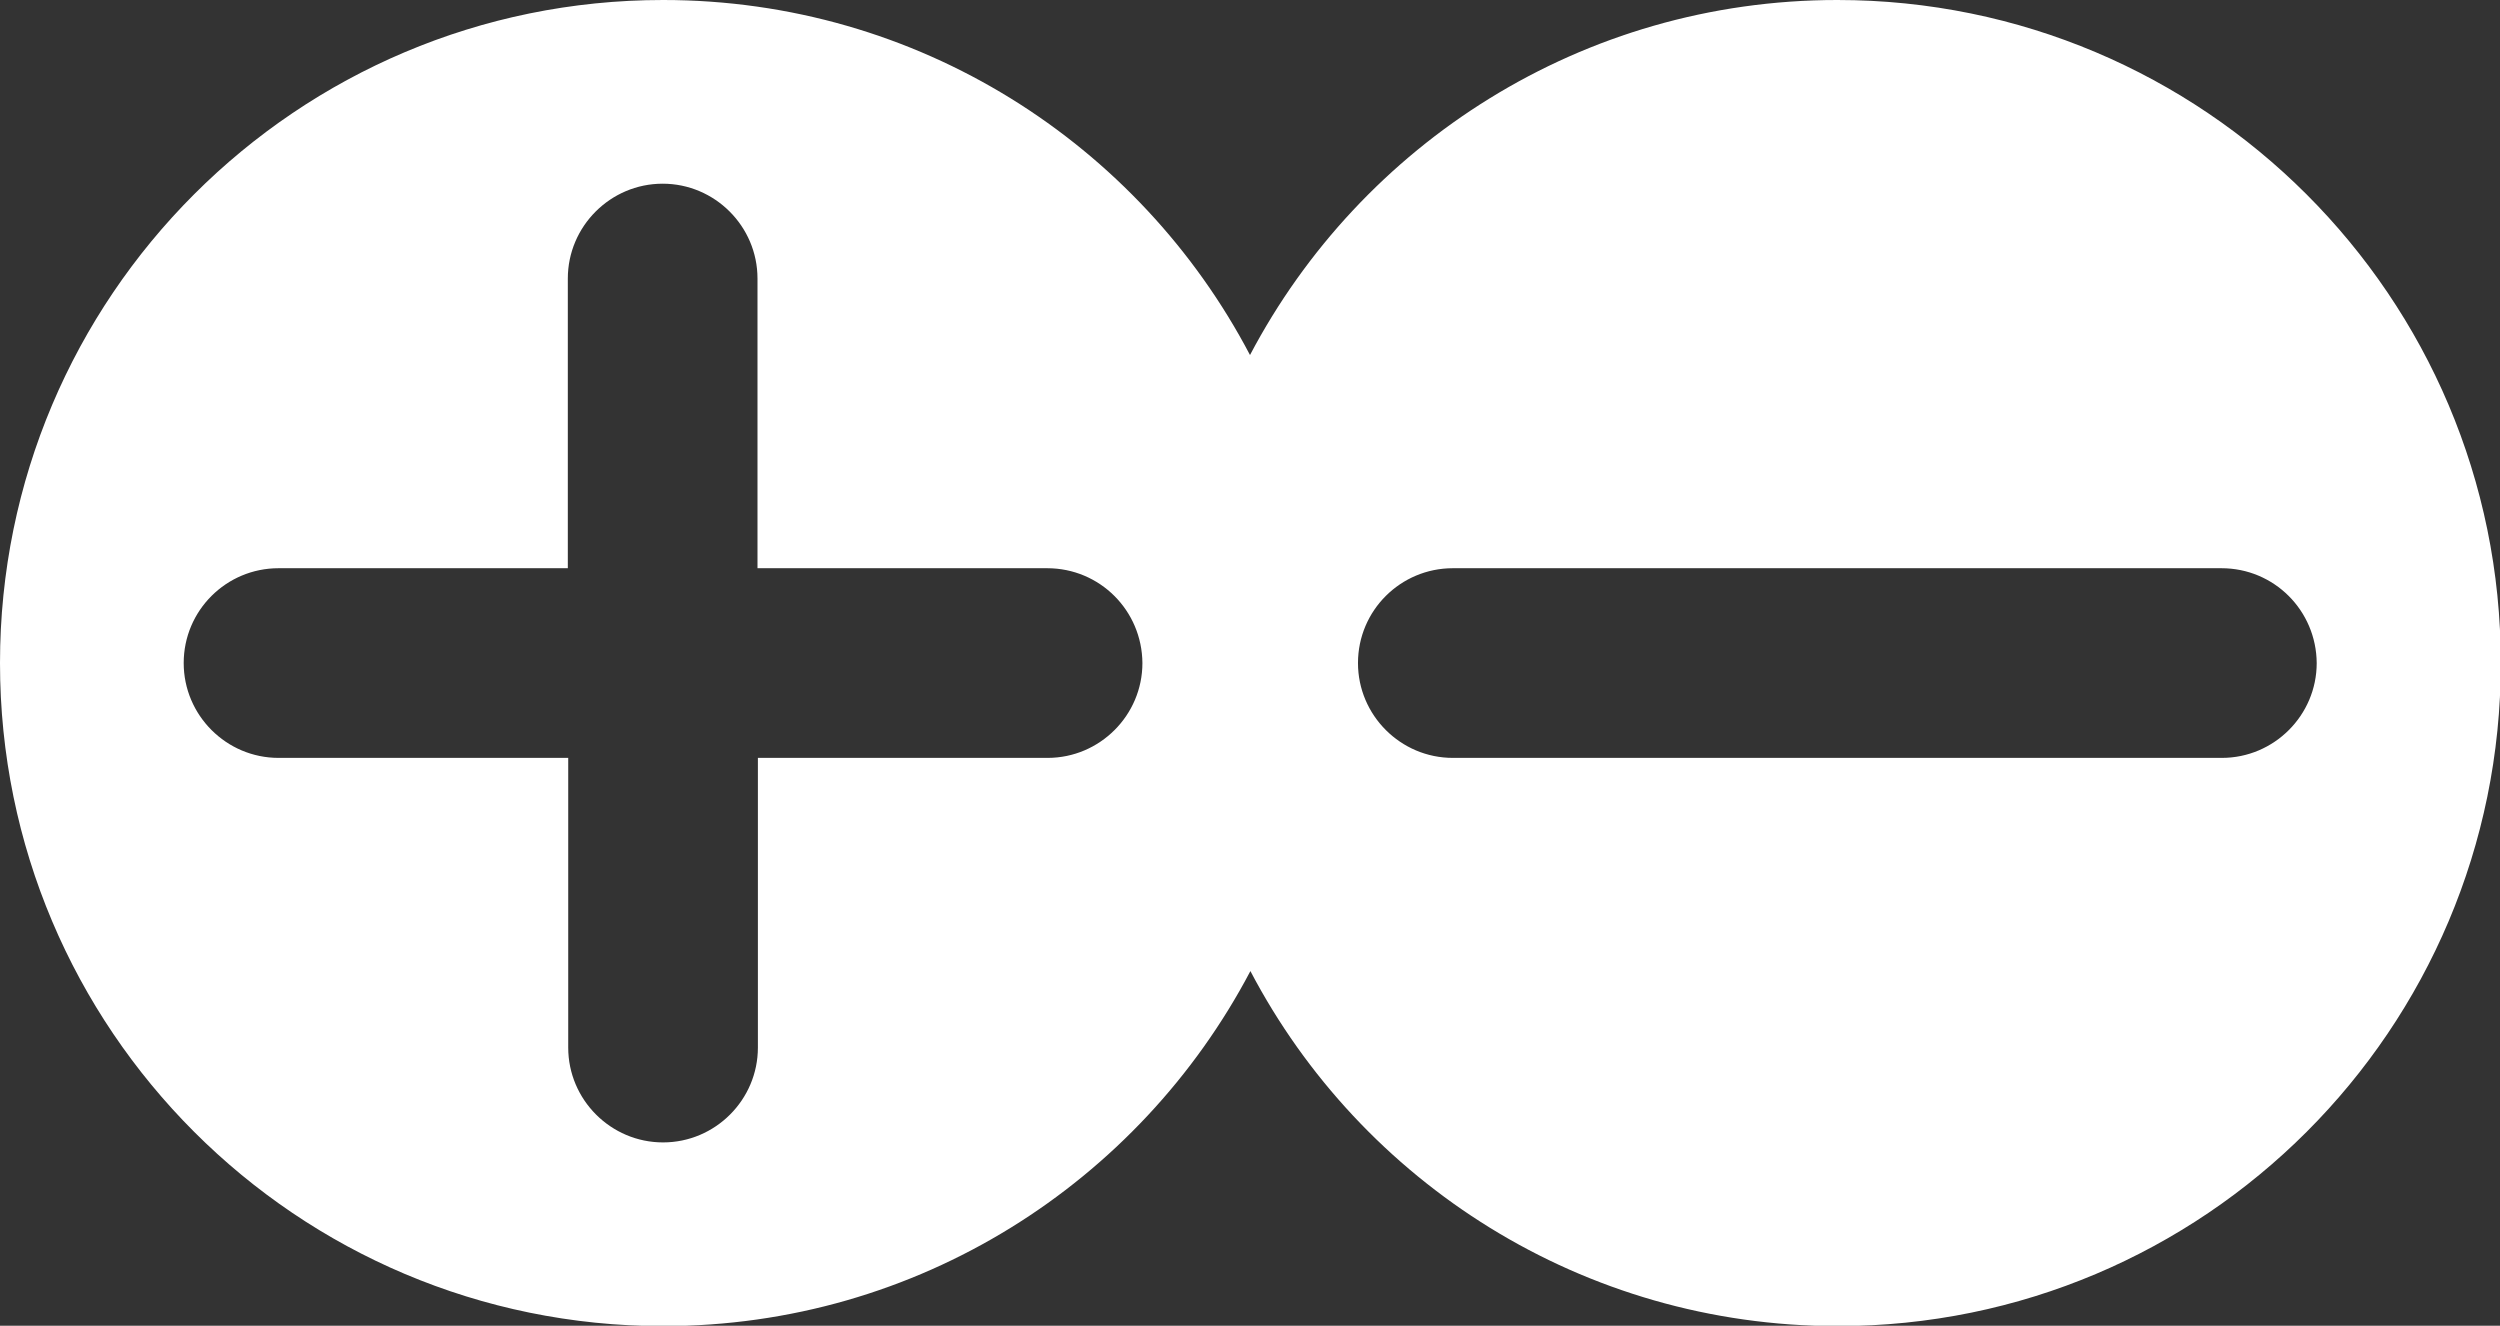 <?xml version="1.0" encoding="utf-8"?>
<!-- Generator: Adobe Illustrator 27.5.0, SVG Export Plug-In . SVG Version: 6.00 Build 0)  -->
<svg version="1.1" id="Layer_1" xmlns="http://www.w3.org/2000/svg" xmlns:xlink="http://www.w3.org/1999/xlink" x="0px" y="0px"
	 width="627.4px" height="332.7px" viewBox="0 0 627.4 332.7" style="enable-background:new 0 0 627.4 332.7;" xml:space="preserve"
	>
<rect x="0" y="0" width="627.4" height="332.7" fill="#333333" stroke="none"/>
<path style="fill:#FFFFFF;" d="M461.1,0c-64,0-119.5,36.1-147.4,89.1C285.9,36.1,230.4,0,166.4,0C74.5,0,0,74.5,0,166.4
	s74.5,166.4,166.4,166.4c64,0,119.5-36.1,147.4-89.1c27.8,53,83.4,89.1,147.4,89.1c91.9,0,166.4-74.5,166.4-166.4S553,0,461.1,0z
	 M262.9,190.2h-72.7v72.7c0,13.1-10.7,23.8-23.8,23.8s-23.8-10.7-23.8-23.8v-72.7H69.9c-13.1,0-23.8-10.7-23.8-23.8
	c0-13.2,10.7-23.8,23.8-23.8h72.6V69.9c0-13.1,10.7-23.8,23.8-23.8s23.8,10.7,23.8,23.8v72.7h72.7c13.2,0,23.8,10.6,23.9,23.8
	C286.7,179.5,276,190.2,262.9,190.2z M557.6,190.2h-193c-13.1,0-23.8-10.7-23.8-23.8c0-13.2,10.7-23.8,23.8-23.8h192.9
	c13.2,0,23.8,10.6,23.9,23.8C581.4,179.5,570.7,190.2,557.6,190.2z"/>
</svg>

